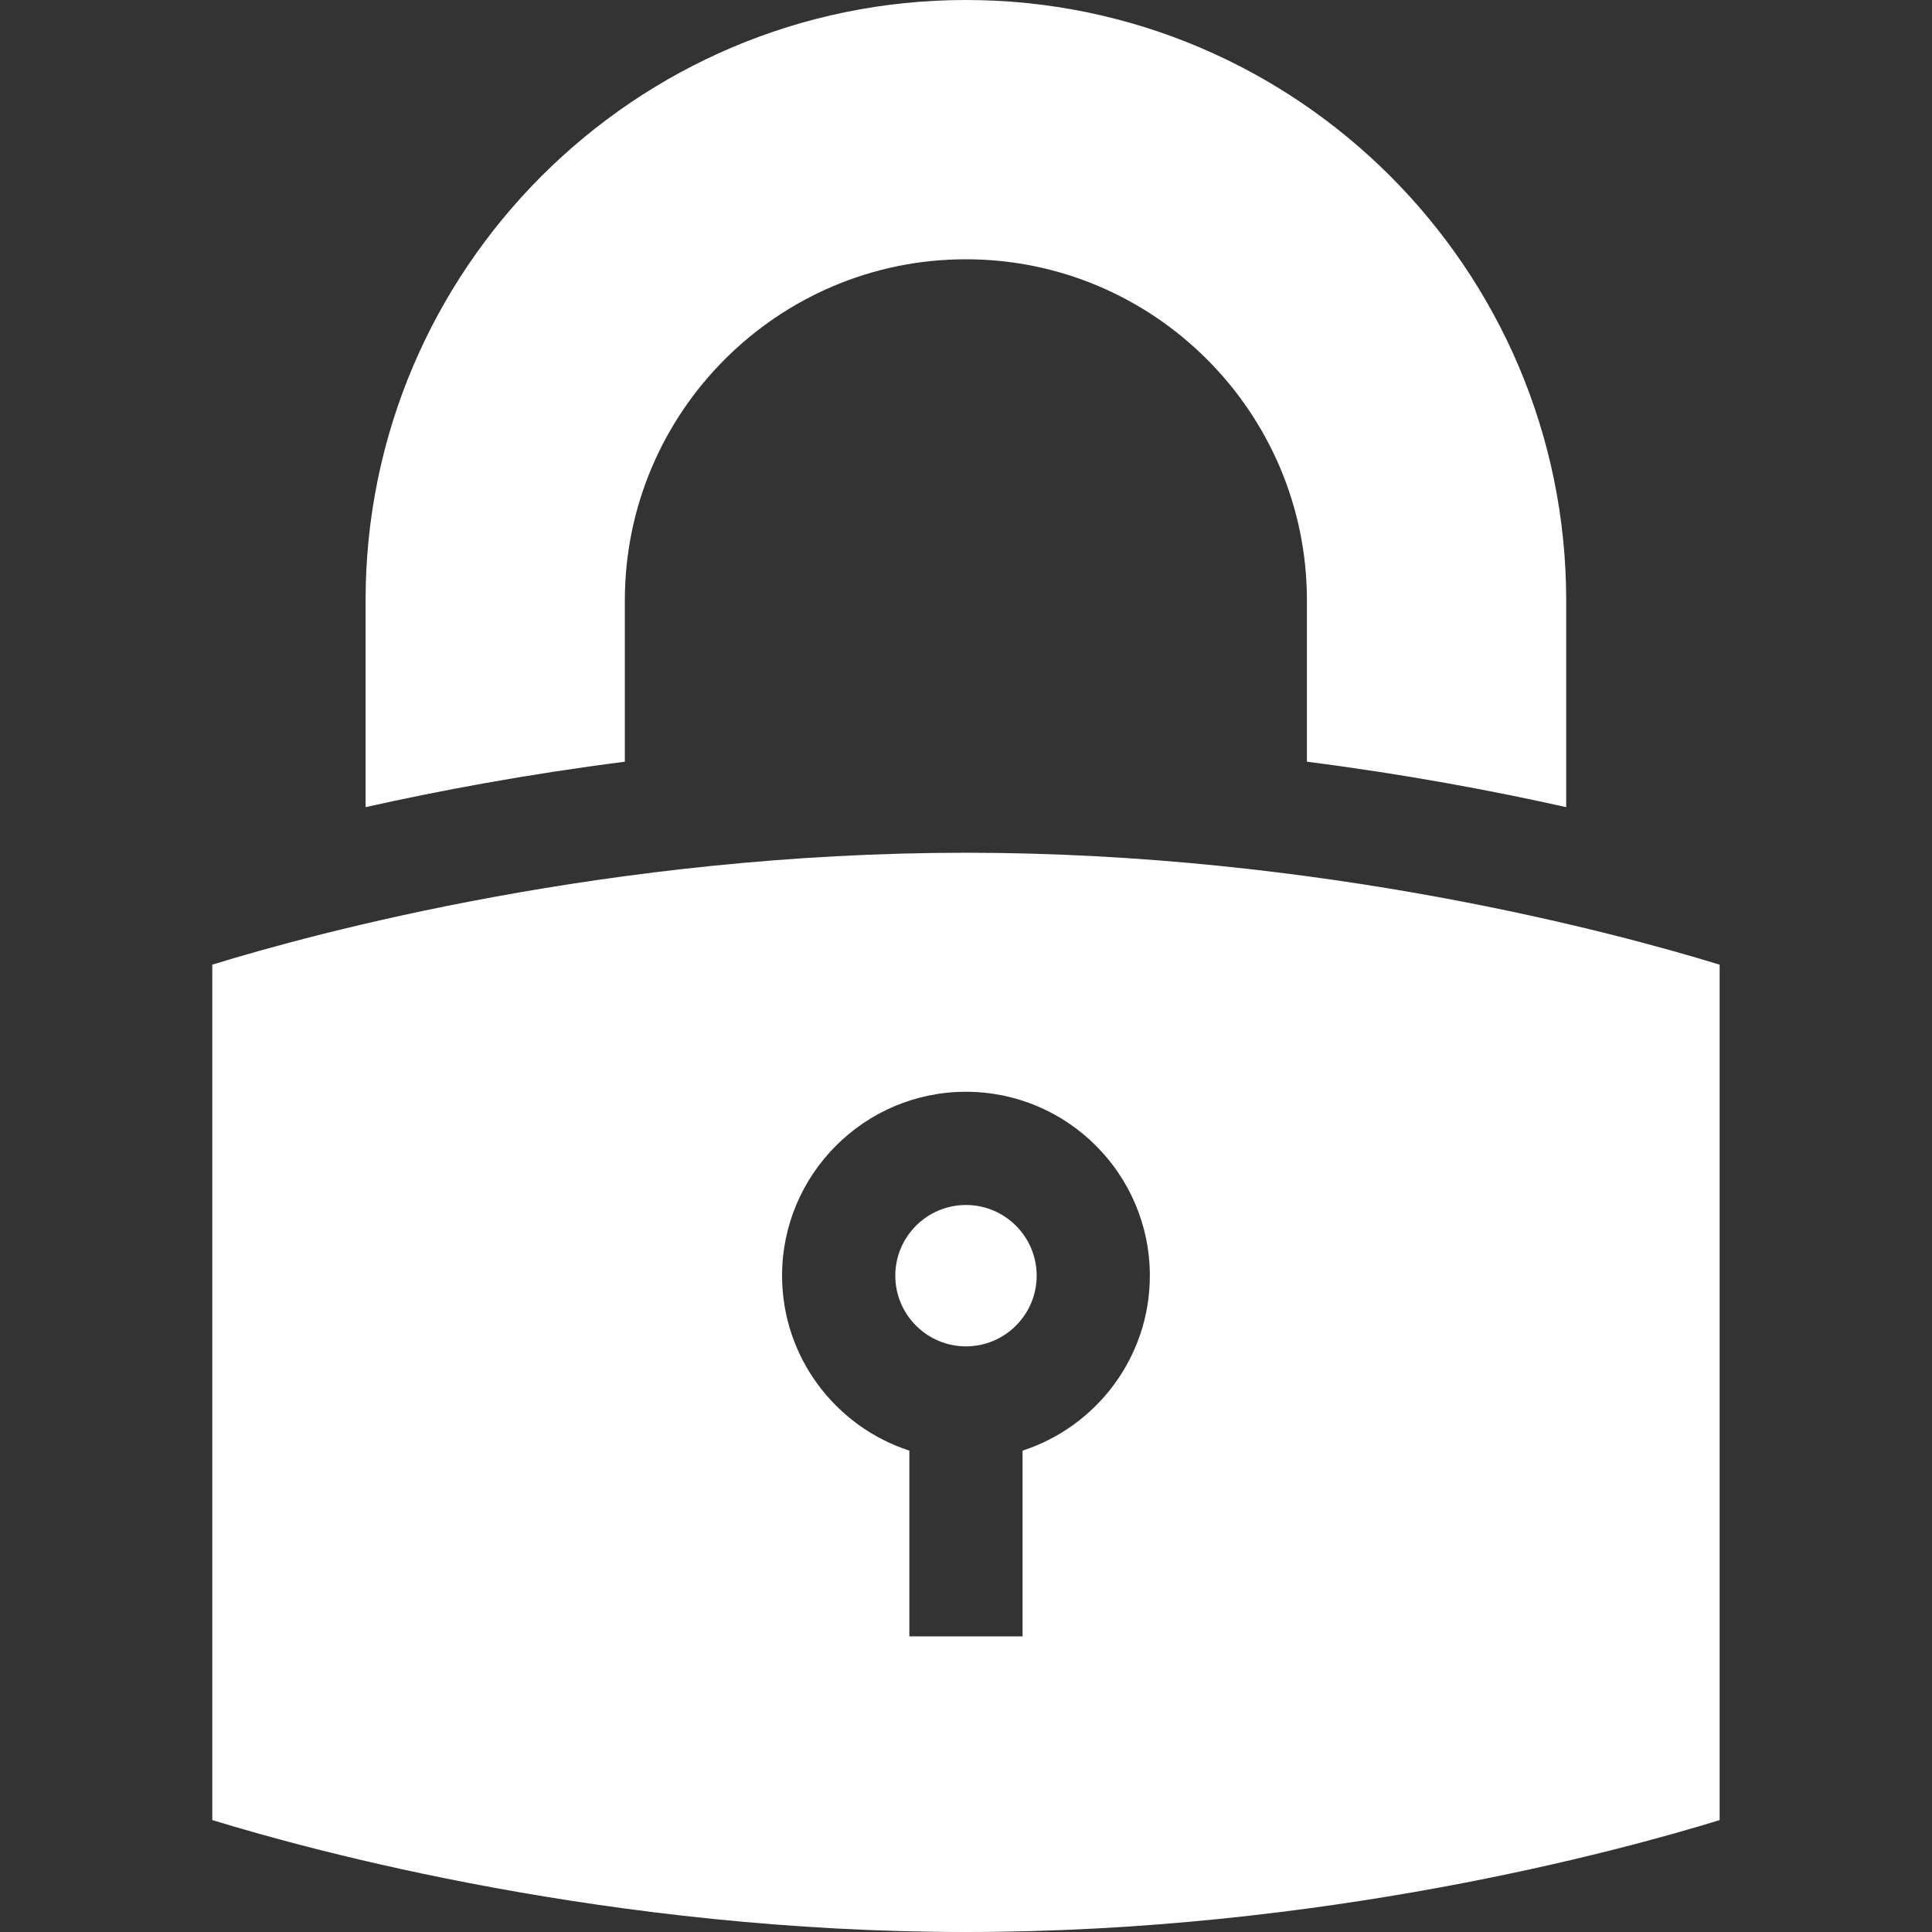 <svg width="50" height="50" viewBox="0 0 50 50" fill="none" xmlns="http://www.w3.org/2000/svg">
  <rect x="0" y="0" width="50" height="50" fill="#333333" stroke="none"/>
  <path d="M9.461 20.889C11.35 20.466 13.62 20.039 16.171 19.713V15.536C16.171 10.669 20.131 6.71 24.997 6.71C29.863 6.71 33.823 10.669 33.823 15.536V19.713C36.373 20.039 38.644 20.466 40.533 20.889V15.536C40.533 6.969 33.564 0 24.997 0C16.43 0 9.461 6.969 9.461 15.536V20.889Z" fill="white"/>
  <path d="M24.999 31.185C23.991 31.185 23.17 32.005 23.17 33.014C23.17 34.023 23.991 34.844 24.999 34.844C26.008 34.844 26.829 34.023 26.829 33.014C26.829 32.005 26.008 31.185 24.999 31.185Z" fill="white"/>
  <path d="M24.999 22.069C15.792 22.069 8.122 24.156 5.494 24.965V47.103C8.126 47.912 15.812 50 24.999 50C34.206 50 41.876 47.913 44.504 47.104V24.966C41.872 24.157 34.186 22.069 24.999 22.069ZM26.464 37.542V42.349H23.534V37.542C21.625 36.922 20.24 35.127 20.24 33.014C20.24 30.39 22.375 28.255 24.999 28.255C27.623 28.255 29.758 30.39 29.758 33.014C29.758 35.127 28.373 36.922 26.464 37.542Z" fill="white"/>
</svg>
